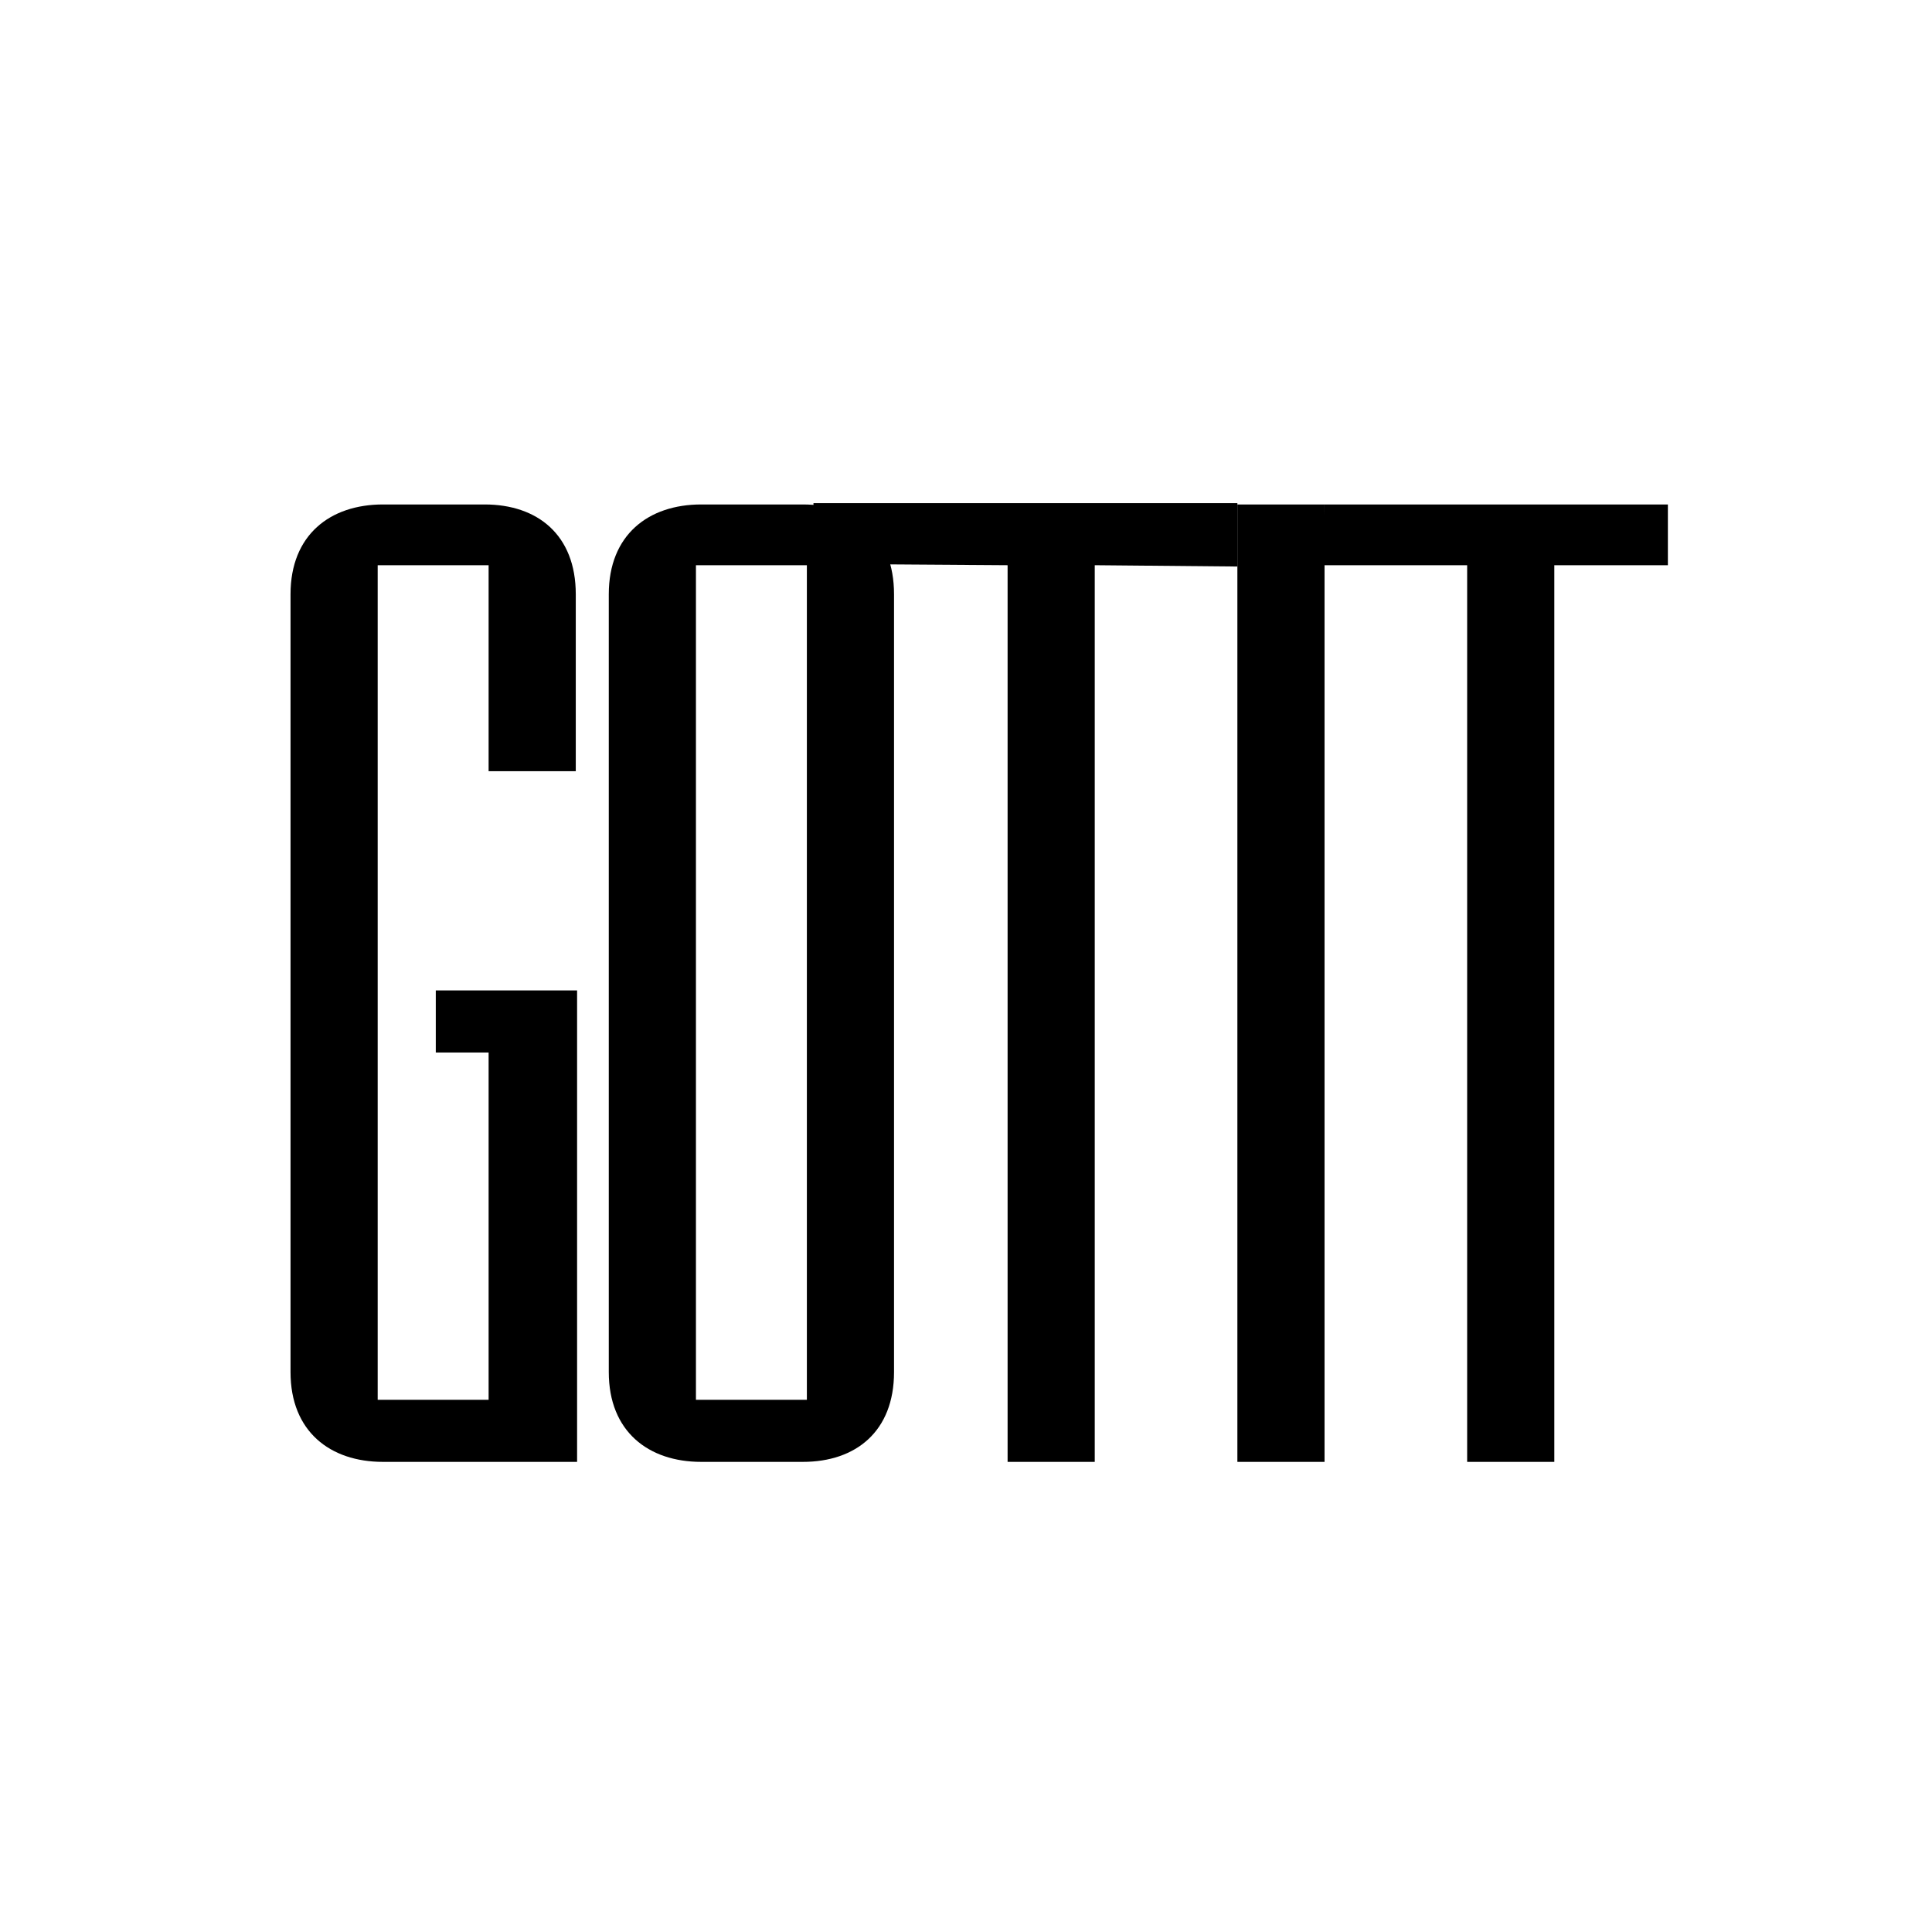 <?xml version="1.0" encoding="utf-8"?>
<!-- Generator: Adobe Illustrator 17.1.0, SVG Export Plug-In . SVG Version: 6.00 Build 0)  -->
<!DOCTYPE svg PUBLIC "-//W3C//DTD SVG 1.1//EN" "http://www.w3.org/Graphics/SVG/1.1/DTD/svg11.dtd">
<svg version="1.1" id="Layer_1" xmlns="http://www.w3.org/2000/svg" xmlns:xlink="http://www.w3.org/1999/xlink" x="0px" y="0px"
	 viewBox="0 0 146.3 146.3" enable-background="new 0 0 146.3 146.3" xml:space="preserve">
<path d="M43.6,110.7H29c-4,0-7-2.3-7-6.8V45c0-4.5,3-6.8,7-6.8h7.7c4,0,6.9,2.3,6.9,6.8v13.4h-6.6V42.8h-8.4V106h8.4V79.7H33V75
	h10.7V110.7z"/>
<path d="M67.7,103.9c0,4.5-2.9,6.8-6.9,6.8h-7.7c-4,0-7-2.3-7-6.8V45c0-4.5,3-6.8,7-6.8h7.7c4,0,6.9,2.3,6.9,6.8V103.9z M61.1,106
	V42.8h-8.4V106H61.1z"/>
<path d="M93.7,42.9l-10.8-0.1v67.9h-6.6V42.8l-14.7-0.1v-4.6h32.1V42.9z"/>
<path d="M100.3,110.7h-6.6V38.2h6.6V110.7z"/>
<path d="M126.3,42.8l-8.6,0v67.9h-6.6V42.8l-11.1,0l0.3-4.6h26V42.8z"/>
</svg>
